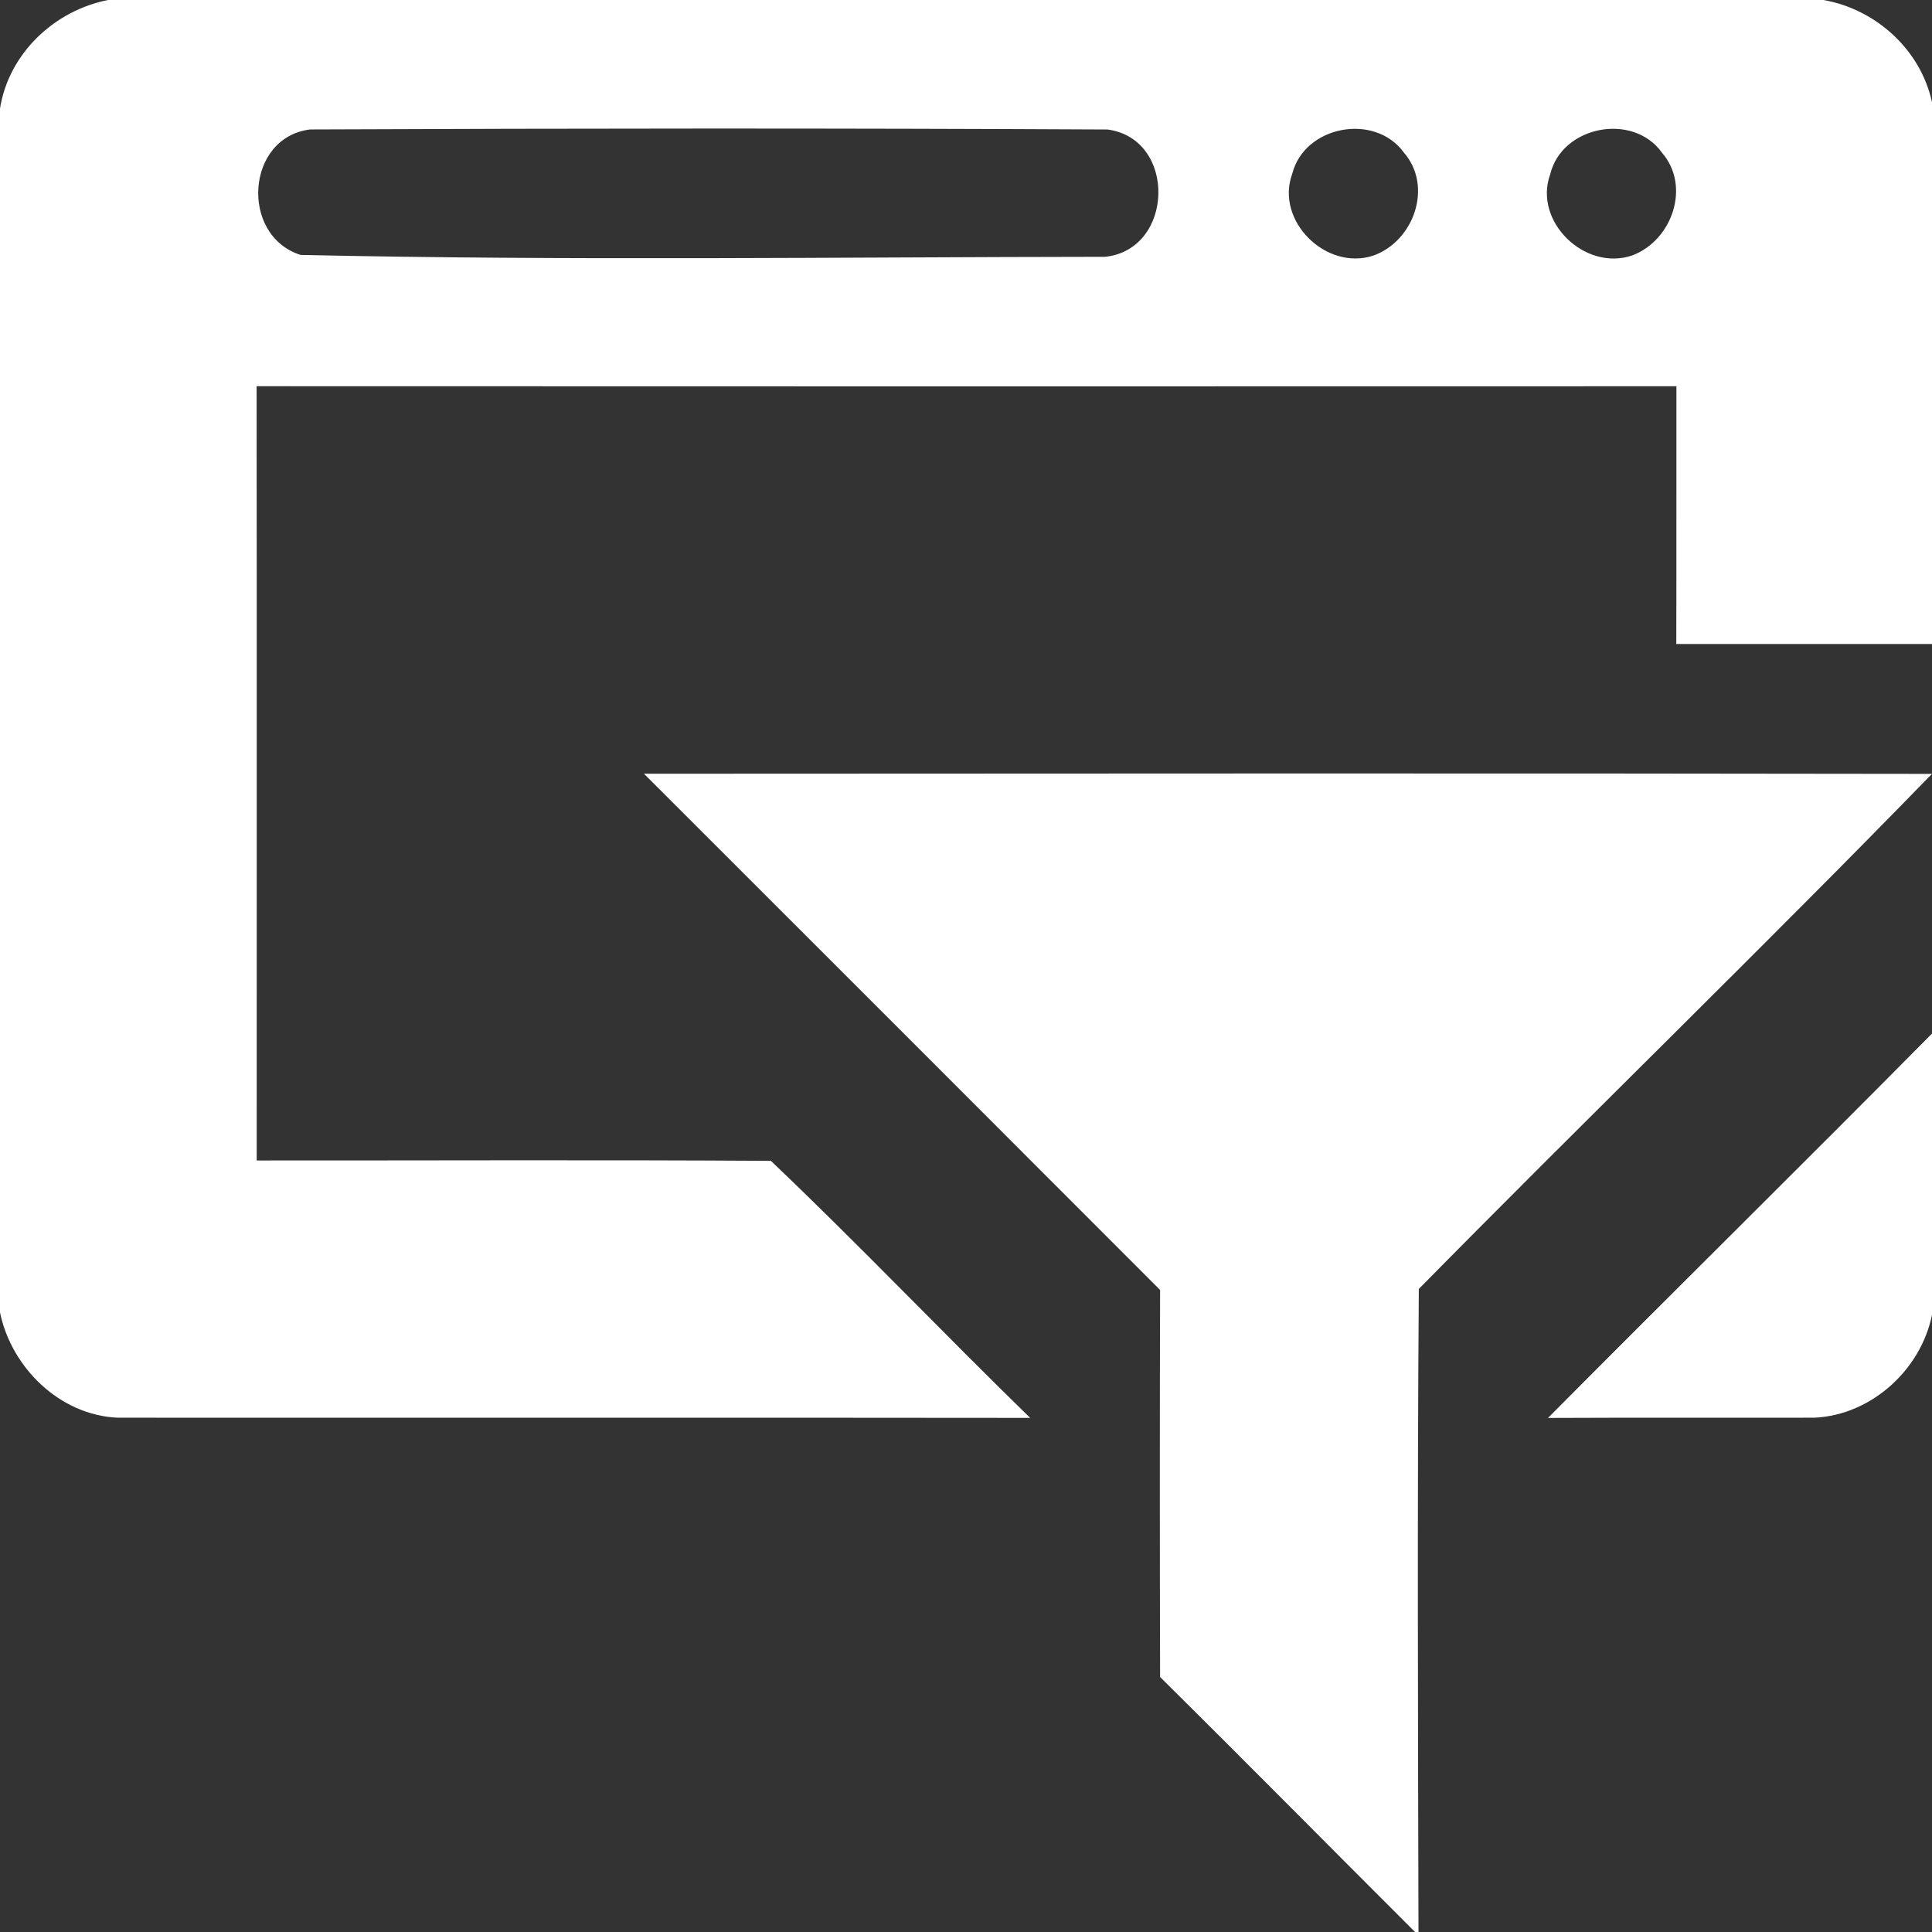 <?xml version="1.0" encoding="UTF-8" ?>
<!DOCTYPE svg PUBLIC "-//W3C//DTD SVG 1.1//EN" "http://www.w3.org/Graphics/SVG/1.1/DTD/svg11.dtd">
<svg width="411pt" height="411pt" viewBox="0 0 411 411" version="1.1" xmlns="http://www.w3.org/2000/svg">
<rect x="0" y="0" width="411" height="411" fill="#333333" stroke="none"/>
<g id="#26272bff">
</g>
<g id="#ffffffff">
<path fill="#ffffff" opacity="1.00" d=" M 22.99 0.00 L 387.89 0.00 C 399.05 1.94 408.59 10.58 411.00 21.75 L 411.00 137.00 C 392.87 137.00 374.73 137.00 356.60 137.00 C 356.66 118.72 356.60 100.45 356.63 82.17 C 255.95 82.19 155.27 82.21 54.59 82.16 C 54.65 137.07 54.60 191.97 54.61 246.87 C 91.07 246.89 127.54 246.72 163.99 246.95 C 182.72 264.76 200.60 283.57 219.15 301.63 C 154.43 301.55 89.71 301.63 24.99 301.59 C 12.76 301.05 2.42 290.97 0.00 279.19 L 0.00 23.09 C 1.85 11.40 11.54 2.24 22.99 0.00 M 63.94 54.23 C 120.92 55.49 178.08 54.69 235.11 54.63 C 249.83 53.07 250.40 29.52 235.61 27.55 C 179.08 27.26 122.51 27.30 65.97 27.54 C 52.27 29.22 51.00 50.11 63.94 54.23 M 274.90 36.97 C 271.23 47.01 282.16 57.71 292.19 54.36 C 300.82 51.26 304.90 39.61 298.63 32.43 C 292.42 23.92 277.49 26.75 274.90 36.97 M 329.78 37.08 C 326.14 47.15 337.19 57.75 347.20 54.35 C 355.73 51.17 359.76 39.62 353.54 32.46 C 347.37 23.85 332.26 26.78 329.78 37.08 Z" />
<path fill="#ffffff" opacity="1.00" d=" M 136.99 164.60 C 228.32 164.56 319.66 164.48 410.99 164.63 C 375.06 201.57 338.00 237.48 301.83 274.20 C 301.49 319.76 301.65 365.41 301.76 411.00 L 301.03 411.00 C 282.93 392.94 264.96 374.74 246.79 356.75 C 246.72 329.30 246.71 301.86 246.79 274.42 C 210.22 237.78 173.60 201.20 136.99 164.60 Z" />
<path fill="#ffffff" opacity="1.00" d=" M 329.31 301.64 C 356.46 274.30 383.91 247.26 411.00 219.87 L 411.00 279.72 C 408.61 291.45 398.06 301.02 386.02 301.59 C 367.12 301.63 348.21 301.55 329.31 301.64 Z" />
</g>
</svg>
